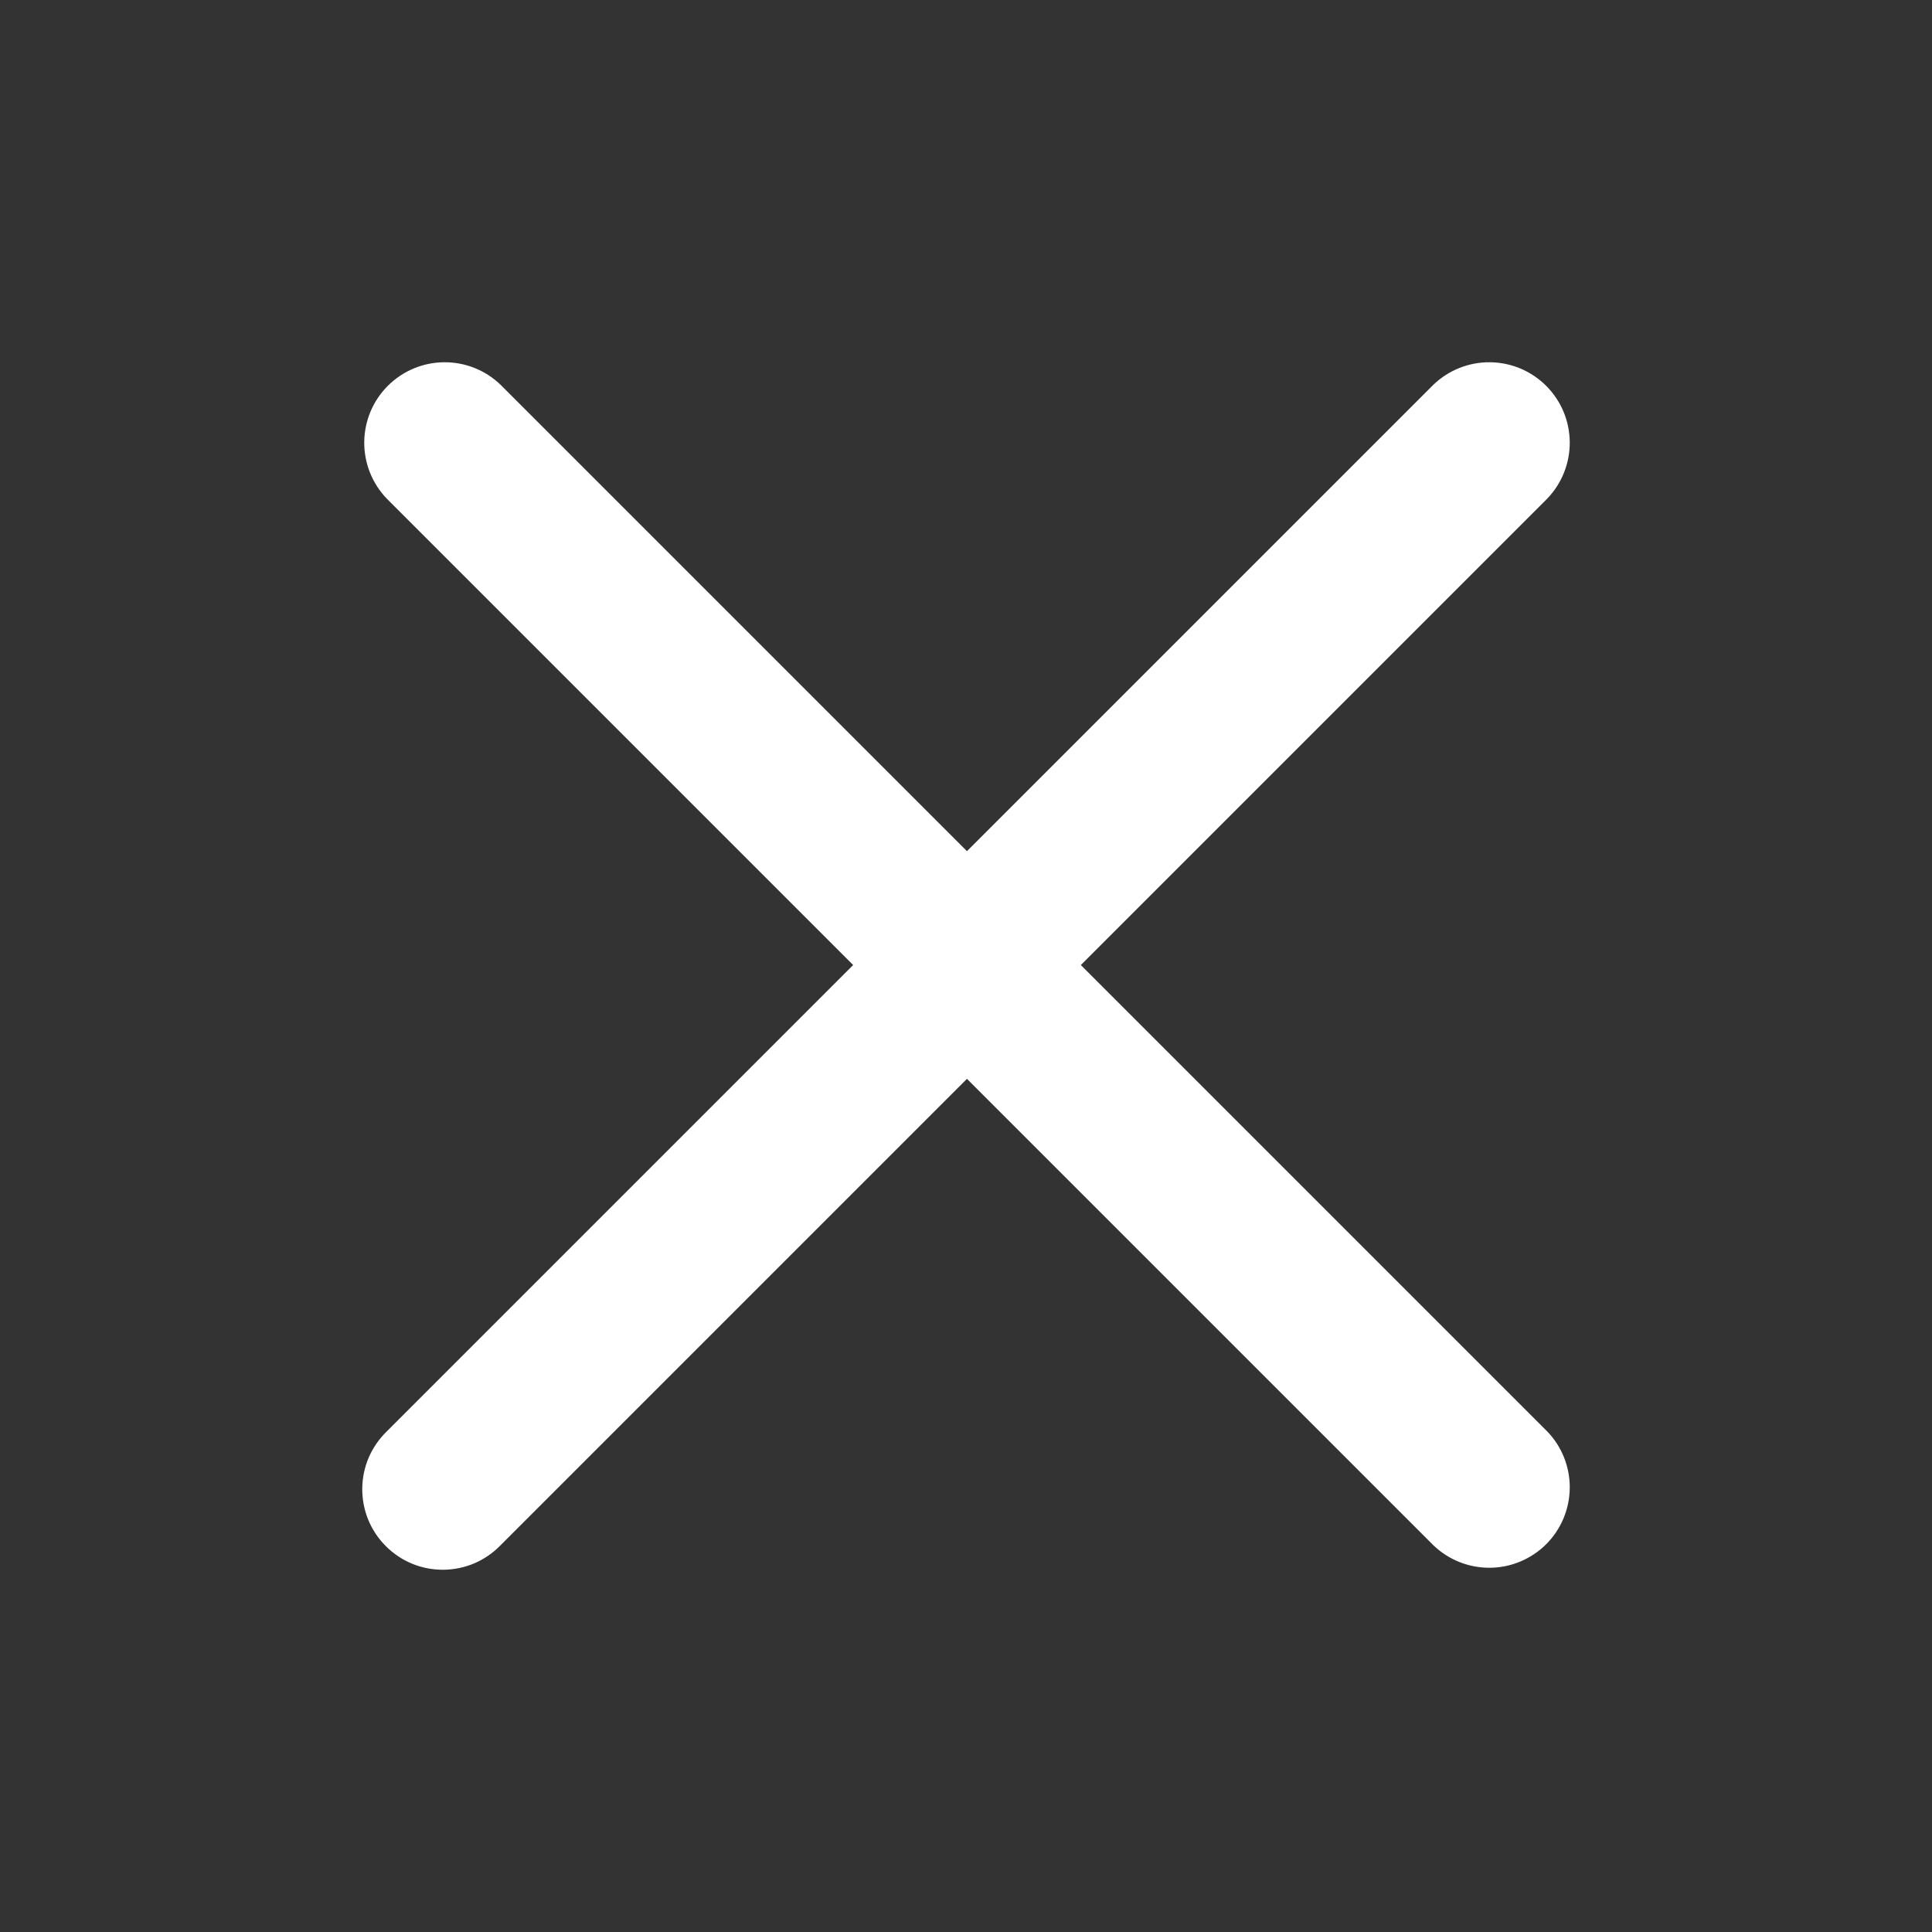 <svg
    width="32"
    height="32"
    viewBox="0 0 32 32"
    fill="none"
    xmlns="http://www.w3.org/2000/svg"
>
        <rect x="0" y="0" width="32" height="32" fill="#333333" stroke="none"/>
        <path
            fill-rule="evenodd"
            clip-rule="evenodd"
            d="M25.626 8.26C25.869 8.008 26.003 7.671 26 7.322C25.997 6.972 25.857 6.638 25.61 6.391C25.362 6.143 25.028 6.003 24.678 6C24.329 5.997 23.992 6.131 23.74 6.374L16.016 14.098L8.292 6.374C8.041 6.131 7.704 5.997 7.355 6C7.005 6.003 6.671 6.143 6.423 6.391C6.176 6.638 6.036 6.972 6.033 7.322C6.03 7.671 6.164 8.008 6.407 8.26L14.131 15.984L6.407 23.708C6.28 23.831 6.178 23.978 6.108 24.14C6.038 24.303 6.002 24.478 6 24.655C5.999 24.832 6.032 25.008 6.099 25.172C6.166 25.335 6.265 25.484 6.391 25.609C6.516 25.735 6.665 25.834 6.828 25.901C6.992 25.968 7.168 26.001 7.345 26C7.522 25.998 7.697 25.962 7.86 25.892C8.022 25.822 8.169 25.72 8.292 25.593L16.016 17.869L23.74 25.593C23.992 25.836 24.329 25.97 24.678 25.967C25.028 25.964 25.362 25.824 25.61 25.577C25.857 25.329 25.997 24.995 26 24.645C26.003 24.296 25.869 23.959 25.626 23.708L17.902 15.984L25.626 8.26Z"
            fill="white"
        />
    </svg>
